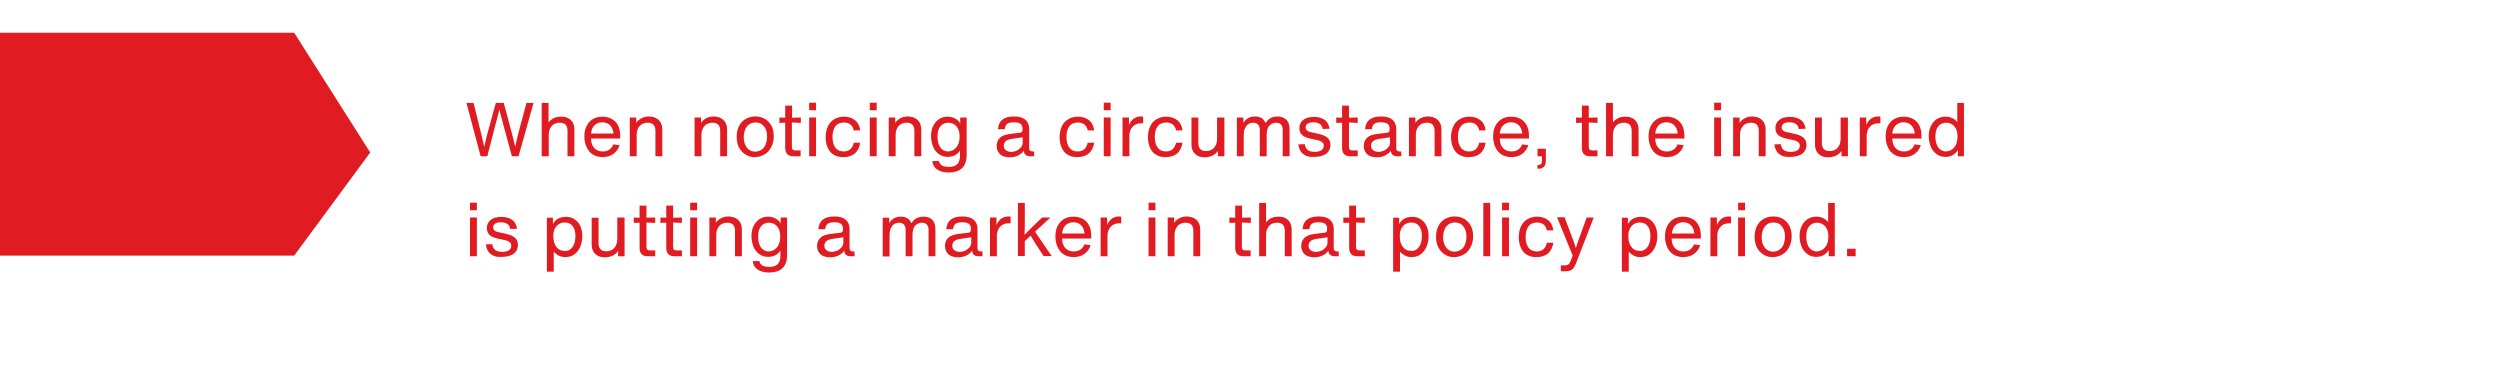 <?xml version="1.0" encoding="utf-8"?>
<!-- Generator: Adobe Illustrator 26.0.1, SVG Export Plug-In . SVG Version: 6.00 Build 0)  -->
<svg version="1.1" id="Layer_1" xmlns="http://www.w3.org/2000/svg" xmlns:xlink="http://www.w3.org/1999/xlink" x="0px" y="0px"
	 viewBox="0 0 1200 179" style="enable-background:new 0 0 1200 179;" xml:space="preserve">
<style type="text/css">
	.Drop_x0020_Shadow{fill:none;}
	.Round_x0020_Corners_x0020_2_x0020_pt{fill:#FFFFFF;stroke:#000000;stroke-miterlimit:10;}
	.Live_x0020_Reflect_x0020_X{fill:none;}
	.Bevel_x0020_Soft{fill:url(#SVGID_1_);}
	.Dusk{fill:#FFFFFF;}
	.Foliage_GS{fill:#FFDD00;}
	.Pompadour_GS{fill-rule:evenodd;clip-rule:evenodd;fill:#44ADE2;}
	.st0{fill:#E11B22;}
	.st1{fill:#010101;}
</style>
<linearGradient id="SVGID_1_" gradientUnits="userSpaceOnUse" x1="-3969.279" y1="-714.443" x2="-3968.572" y2="-713.736">
	<stop  offset="0" style="stop-color:#DEDFE3"/>
	<stop  offset="0.174" style="stop-color:#D8D9DD"/>
	<stop  offset="0.352" style="stop-color:#C9CACD"/>
	<stop  offset="0.532" style="stop-color:#B4B5B8"/>
	<stop  offset="0.714" style="stop-color:#989A9C"/>
	<stop  offset="0.895" style="stop-color:#797C7E"/>
	<stop  offset="1" style="stop-color:#656B6C"/>
</linearGradient>
<g>
	<g>
		<g>
			<path class="st0" d="M248.6,64.7l4.1-15.3h3.4L248.9,75h-3.2l-4.5-16.6l-1.5-5.8l-1.5,5.8L233.9,75h-3.2l-6.8-25.6h3.4l3.8,15.3
				l1.3,5.8l1.4-5.8l4.2-15.3h3.8l4.1,15.3l1.4,5.8L248.6,64.7z"/>
			<path class="st0" d="M272.7,56.7c0.9,0.5,1.7,1.2,2.2,2.1s0.8,2,0.8,3.3V75h-3.3V62.8c0-2.6-1.2-3.9-3.7-3.9
				c-0.9,0-1.8,0.2-2.6,0.6c-0.8,0.4-1.4,1-1.9,1.9c-0.5,0.9-0.8,2-0.8,3.4V75H260V49.4h3.3v9.4c0.6-0.9,1.5-1.6,2.5-2.1
				c1-0.5,2.2-0.7,3.5-0.7S271.8,56.2,272.7,56.7z"/>
			<path class="st0" d="M297.6,66.5h-13.9c0,2,0.6,3.6,1.6,4.6c1,1.1,2.3,1.6,4,1.6c1.3,0,2.3-0.3,3.2-0.9s1.5-1.4,1.9-2.5l3,0.4
				c-0.6,1.8-1.6,3.2-3,4.2s-3.1,1.5-5.1,1.5c-1.8,0-3.4-0.4-4.7-1.2c-1.3-0.8-2.3-2-3-3.5c-0.7-1.5-1.1-3.2-1.1-5.1
				c0-1.9,0.3-3.6,1-5s1.7-2.6,3-3.4c1.3-0.8,2.9-1.2,4.7-1.2c1.7,0,3.2,0.4,4.5,1.1c1.3,0.7,2.3,1.8,3,3.2c0.7,1.4,1,3,1,5V66.5z
				 M285.4,60.1c-1,0.9-1.5,2.3-1.7,4h10.8c-0.2-1.8-0.8-3.1-1.7-4c-0.9-0.9-2.1-1.4-3.7-1.4S286.3,59.2,285.4,60.1z"/>
			<path class="st0" d="M314.9,56.7c0.9,0.5,1.7,1.2,2.2,2.1s0.8,2,0.8,3.3V75h-3.3V62.8c0-2.6-1.2-3.9-3.7-3.9
				c-0.9,0-1.8,0.2-2.6,0.6c-0.8,0.4-1.4,1-1.9,1.9c-0.5,0.9-0.8,2-0.8,3.4V75h-3.3V56.4h3.1v2.6c0.6-1,1.5-1.7,2.6-2.3
				s2.3-0.8,3.7-0.8C312.9,56,314,56.2,314.9,56.7z"/>
			<path class="st0" d="M346,56.7c0.9,0.5,1.7,1.2,2.2,2.1s0.8,2,0.8,3.3V75h-3.3V62.8c0-2.6-1.2-3.9-3.7-3.9
				c-0.9,0-1.8,0.2-2.6,0.6c-0.8,0.4-1.4,1-1.9,1.9c-0.5,0.9-0.8,2-0.8,3.4V75h-3.3V56.4h3.1v2.6c0.6-1,1.5-1.7,2.6-2.3
				s2.3-0.8,3.7-0.8C344,56,345.1,56.2,346,56.7z"/>
			<path class="st0" d="M357.9,74.2c-1.4-0.8-2.4-2-3.2-3.4c-0.7-1.5-1.1-3.2-1.1-5.1c0-2,0.4-3.7,1.1-5.2c0.8-1.5,1.8-2.6,3.2-3.4
				s2.9-1.2,4.7-1.2c1.7,0,3.3,0.4,4.6,1.2c1.3,0.8,2.4,1.9,3.1,3.3c0.8,1.5,1.1,3.2,1.1,5.1c0,1.9-0.4,3.6-1.2,5.1
				c-0.8,1.5-1.8,2.7-3.2,3.5c-1.4,0.8-2.9,1.3-4.6,1.3C360.8,75.5,359.3,75.1,357.9,74.2z M365.6,71.8c0.9-0.6,1.5-1.4,1.9-2.5
				c0.4-1.1,0.7-2.3,0.7-3.7c0-1.4-0.2-2.6-0.7-3.6c-0.4-1-1.1-1.8-1.9-2.4c-0.9-0.6-1.9-0.8-3-0.8c-1.2,0-2.2,0.3-3,0.9
				s-1.5,1.4-1.9,2.4c-0.4,1.1-0.7,2.3-0.7,3.7c0,1.4,0.2,2.6,0.7,3.7c0.5,1.1,1.1,1.9,1.9,2.4c0.8,0.6,1.8,0.9,3,0.9
				C363.7,72.7,364.8,72.4,365.6,71.8z"/>
			<path class="st0" d="M380.1,58.8v11.6c0,0.7,0.1,1.1,0.4,1.4c0.3,0.3,0.7,0.4,1.4,0.4h2.4V75H381c-1.4,0-2.5-0.3-3.1-1
				c-0.7-0.7-1-1.7-1-3.1v-12l-2.8,0.1v-2.6l2.8,0.1v-5.8h3.3v5.8l4.2-0.1V59L380.1,58.8z"/>
			<path class="st0" d="M391.7,52.9h-3.3v-3.6h3.3V52.9z M391.7,75h-3.3V56.4h3.3V75z"/>
			<path class="st0" d="M400.4,74.4c-1.3-0.7-2.3-1.8-3-3.3c-0.7-1.5-1.1-3.2-1.1-5.2c0-2.1,0.4-3.8,1.1-5.3s1.7-2.6,3.1-3.4
				c1.3-0.8,2.9-1.2,4.6-1.2c2.2,0,3.9,0.6,5.3,1.7s2.2,2.7,2.5,4.9h-3.1c-0.5-2.5-2.1-3.8-4.7-3.8c-1.8,0-3.2,0.6-4.1,1.8
				c-0.9,1.2-1.4,2.9-1.4,5.2c0,2.2,0.5,3.9,1.4,5.1c0.9,1.2,2.3,1.8,4,1.8c1.3,0,2.4-0.4,3.2-1.1c0.8-0.7,1.3-1.8,1.6-3.1h3.1
				c-0.3,2.2-1.2,3.9-2.5,5.1c-1.4,1.2-3.2,1.8-5.5,1.8C403.2,75.5,401.7,75.1,400.4,74.4z"/>
			<path class="st0" d="M420.8,52.9h-3.3v-3.6h3.3V52.9z M420.8,75h-3.3V56.4h3.3V75z"/>
			<path class="st0" d="M439.2,56.7c0.9,0.5,1.7,1.2,2.2,2.1s0.8,2,0.8,3.3V75h-3.3V62.8c0-2.6-1.2-3.9-3.7-3.9
				c-0.9,0-1.8,0.2-2.6,0.6c-0.8,0.4-1.4,1-1.9,1.9c-0.5,0.9-0.8,2-0.8,3.4V75h-3.3V56.4h3.1v2.6c0.6-1,1.5-1.7,2.6-2.3
				s2.3-0.8,3.7-0.8C437.2,56,438.3,56.2,439.2,56.7z"/>
			<path class="st0" d="M460.9,56.4h3.1v18c0,2.9-0.8,5-2.3,6.4c-1.5,1.4-3.7,2-6.4,2c-2.2,0-4-0.5-5.4-1.4
				c-1.4-0.9-2.2-2.3-2.4-4.1h3.2c0.2,1,0.7,1.7,1.5,2.2c0.8,0.4,1.8,0.6,3.2,0.6c1.3,0,2.3-0.2,3.1-0.6c0.8-0.4,1.4-1,1.7-1.7
				s0.6-1.8,0.6-3.1v-2.4c-0.6,0.9-1.4,1.7-2.4,2.2s-2.2,0.8-3.4,0.8c-1.7,0-3.1-0.4-4.3-1.3s-2.2-2-2.8-3.5c-0.6-1.5-1-3.2-1-5.1
				c0-1.8,0.3-3.5,1-4.9c0.7-1.4,1.6-2.5,2.8-3.3s2.6-1.2,4.2-1.2c1.3,0,2.5,0.3,3.6,0.9s1.9,1.4,2.4,2.4V56.4z M458,71.7
				c0.8-0.6,1.5-1.4,1.9-2.4c0.5-1.1,0.7-2.3,0.7-3.8c0-1.4-0.2-2.6-0.7-3.6c-0.5-1-1.1-1.7-1.9-2.2s-1.7-0.8-2.8-0.8
				c-1.6,0-2.9,0.6-3.8,1.7c-0.9,1.1-1.4,2.7-1.4,4.9c0,1.4,0.2,2.7,0.6,3.8c0.4,1.1,1,1.9,1.8,2.5c0.8,0.6,1.7,0.9,2.7,0.9
				C456.3,72.6,457.2,72.3,458,71.7z"/>
			<path class="st0" d="M496.4,72.6V75h-1.8c-2,0-3.1-0.9-3.2-2.7c-0.6,1-1.5,1.7-2.7,2.3s-2.5,0.9-4,0.9c-1.2,0-2.3-0.2-3.3-0.6
				c-0.9-0.4-1.7-1-2.2-1.9c-0.5-0.8-0.8-1.8-0.8-2.9c0-1.6,0.5-2.9,1.5-3.9c1-1,2.6-1.6,4.8-1.9l4.8-0.6c0.5,0,0.8-0.2,1-0.4
				c0.2-0.2,0.3-0.6,0.3-1v-0.7c0-1-0.3-1.7-1-2.2c-0.7-0.5-1.7-0.7-3.2-0.7c-1.4,0-2.4,0.2-3.1,0.7c-0.7,0.5-1.1,1.4-1.2,2.6h-3.3
				c0.2-2,0.9-3.6,2.2-4.6s3.1-1.5,5.5-1.5c2.4,0,4.2,0.5,5.4,1.5s1.9,2.5,1.9,4.5v9.1c0,0.6,0.1,1,0.4,1.3c0.2,0.2,0.7,0.4,1.3,0.4
				H496.4z M488,72.3c0.9-0.4,1.5-1,2.1-1.6c0.5-0.7,0.8-1.4,0.8-2.2v-2.6l-5.5,0.8c-1.2,0.2-2.2,0.6-2.7,1.1s-0.9,1.2-0.9,2.1
				c0,0.9,0.3,1.7,1,2.2c0.6,0.5,1.5,0.8,2.6,0.8C486.3,72.9,487.2,72.7,488,72.3z"/>
			<path class="st0" d="M512.7,74.4c-1.3-0.7-2.3-1.8-3-3.3c-0.7-1.5-1.1-3.2-1.1-5.2c0-2.1,0.4-3.8,1.1-5.3s1.7-2.6,3.1-3.4
				c1.3-0.8,2.9-1.2,4.6-1.2c2.2,0,3.9,0.6,5.3,1.7s2.2,2.7,2.5,4.9h-3.1c-0.5-2.5-2.1-3.8-4.7-3.8c-1.8,0-3.2,0.6-4.1,1.8
				c-0.9,1.2-1.4,2.9-1.4,5.2c0,2.2,0.5,3.9,1.4,5.1c0.9,1.2,2.3,1.8,4,1.8c1.3,0,2.4-0.4,3.2-1.1c0.8-0.7,1.3-1.8,1.6-3.1h3.1
				c-0.3,2.2-1.2,3.9-2.5,5.1c-1.4,1.2-3.2,1.8-5.5,1.8C515.5,75.5,514,75.1,512.7,74.4z"/>
			<path class="st0" d="M533.1,52.9h-3.3v-3.6h3.3V52.9z M533.1,75h-3.3V56.4h3.3V75z"/>
			<path class="st0" d="M548.7,56v3.2c-0.3,0-0.7,0-1.2,0c-0.8,0-1.7,0.2-2.5,0.6c-0.8,0.4-1.5,1.1-2,1.9s-0.8,1.9-0.9,3.1V75h-3.3
				V56.4h3.1V60c1.2-2.7,3.1-4.1,5.7-4.1C547.9,55.9,548.2,55.9,548.7,56z"/>
			<path class="st0" d="M555.1,74.4c-1.3-0.7-2.3-1.8-3-3.3c-0.7-1.5-1.1-3.2-1.1-5.2c0-2.1,0.4-3.8,1.1-5.3s1.7-2.6,3.1-3.4
				c1.3-0.8,2.9-1.2,4.6-1.2c2.2,0,3.9,0.6,5.3,1.7s2.2,2.7,2.5,4.9h-3.1c-0.5-2.5-2.1-3.8-4.7-3.8c-1.8,0-3.2,0.6-4.1,1.8
				c-0.9,1.2-1.4,2.9-1.4,5.2c0,2.2,0.5,3.9,1.4,5.1c0.9,1.2,2.3,1.8,4,1.8c1.3,0,2.4-0.4,3.2-1.1c0.8-0.7,1.3-1.8,1.6-3.1h3.1
				c-0.3,2.2-1.2,3.9-2.5,5.1c-1.4,1.2-3.2,1.8-5.5,1.8C557.9,75.5,556.4,75.1,555.1,74.4z"/>
			<path class="st0" d="M584.4,56.4h3.3V75h-3.1v-2.6c-0.6,1-1.5,1.7-2.6,2.3c-1.1,0.5-2.3,0.8-3.7,0.8c-1.3,0-2.4-0.2-3.4-0.7
				c-0.9-0.5-1.7-1.2-2.2-2.1c-0.5-0.9-0.8-2-0.8-3.3V56.4h3.3v12.2c0,2.6,1.2,3.9,3.7,3.9c0.9,0,1.8-0.2,2.6-0.6s1.4-1,1.9-1.9
				c0.5-0.9,0.8-2,0.8-3.4V56.4z"/>
			<path class="st0" d="M617.5,57.5c1,1,1.5,2.6,1.5,4.8V75h-3.3V62.3c0-1.1-0.3-1.9-0.8-2.5c-0.6-0.6-1.3-0.9-2.4-0.9
				c-1.3,0-2.3,0.5-3.2,1.4c-0.9,0.9-1.3,2.5-1.3,4.7V75h-3.3V62.3c0-1.1-0.3-1.9-0.8-2.5c-0.6-0.6-1.3-0.9-2.4-0.9
				c-0.8,0-1.5,0.2-2.2,0.6c-0.7,0.4-1.2,1.1-1.7,2c-0.4,0.9-0.6,2.2-0.6,3.7V75h-3.3V56.4h3.1v2.6c1.3-2.1,3.1-3.1,5.6-3.1
				c1.3,0,2.3,0.3,3.2,0.8c0.9,0.6,1.5,1.4,1.9,2.4c1.2-2.2,3.2-3.2,5.9-3.2C615.1,56,616.5,56.5,617.5,57.5z"/>
			<path class="st0" d="M625.5,73.9c-1.3-1-2.1-2.6-2.3-4.6l3.1-0.1c0.2,1.3,0.6,2.2,1.4,2.8c0.8,0.6,1.9,0.9,3.3,0.9
				c1.5,0,2.6-0.3,3.3-0.8s1.1-1.2,1.1-2.1c0-0.7-0.2-1.3-0.7-1.7c-0.5-0.4-1.2-0.8-2.2-1l-3.7-0.8c-1.8-0.4-3.1-1-3.9-1.8
				c-0.8-0.8-1.2-1.9-1.2-3.2c0-1.1,0.3-2,0.8-2.8c0.5-0.8,1.3-1.4,2.3-1.9c1-0.4,2.3-0.7,3.8-0.7c2.1,0,3.9,0.5,5.2,1.4
				c1.3,0.9,2.1,2.4,2.4,4.3l-3.3,0.1c-0.2-1.1-0.6-1.9-1.4-2.4c-0.7-0.5-1.7-0.8-3-0.8c-1.2,0-2.1,0.2-2.8,0.6c-0.6,0.4-1,1-1,1.8
				c0,0.6,0.2,1.1,0.6,1.5c0.4,0.4,1.2,0.7,2.2,0.9l3.6,0.8c1.9,0.4,3.3,1.1,4.2,1.9c0.9,0.9,1.3,2,1.3,3.3c0,1.2-0.3,2.2-0.9,3.1
				s-1.5,1.6-2.7,2c-1.2,0.5-2.6,0.7-4.2,0.7C628.6,75.5,626.8,75,625.5,73.9z"/>
			<path class="st0" d="M647.5,58.8v11.6c0,0.7,0.1,1.1,0.4,1.4c0.3,0.3,0.7,0.4,1.4,0.4h2.4V75h-3.4c-1.4,0-2.5-0.3-3.1-1
				c-0.7-0.7-1-1.7-1-3.1v-12l-2.8,0.1v-2.6l2.8,0.1v-5.8h3.3v5.8l4.2-0.1V59L647.5,58.8z"/>
			<path class="st0" d="M672.6,72.6V75h-1.8c-2,0-3.1-0.9-3.2-2.7c-0.6,1-1.5,1.7-2.7,2.3s-2.5,0.9-4,0.9c-1.2,0-2.3-0.2-3.3-0.6
				c-0.9-0.4-1.7-1-2.2-1.9c-0.5-0.8-0.8-1.8-0.8-2.9c0-1.6,0.5-2.9,1.5-3.9c1-1,2.6-1.6,4.8-1.9l4.8-0.6c0.5,0,0.8-0.2,1-0.4
				c0.2-0.2,0.3-0.6,0.3-1v-0.7c0-1-0.3-1.7-1-2.2c-0.7-0.5-1.7-0.7-3.2-0.7c-1.4,0-2.4,0.2-3.1,0.7c-0.7,0.5-1.1,1.4-1.2,2.6h-3.3
				c0.2-2,0.9-3.6,2.2-4.6s3.1-1.5,5.5-1.5c2.4,0,4.2,0.5,5.4,1.5s1.9,2.5,1.9,4.5v9.1c0,0.6,0.1,1,0.4,1.3c0.2,0.2,0.7,0.4,1.3,0.4
				H672.6z M664.3,72.3c0.9-0.4,1.5-1,2.1-1.6c0.5-0.7,0.8-1.4,0.8-2.2v-2.6l-5.5,0.8c-1.2,0.2-2.2,0.6-2.7,1.1s-0.9,1.2-0.9,2.1
				c0,0.9,0.3,1.7,1,2.2c0.6,0.5,1.5,0.8,2.6,0.8C662.5,72.9,663.4,72.7,664.3,72.3z"/>
			<path class="st0" d="M688.9,56.7c0.9,0.5,1.7,1.2,2.2,2.1s0.8,2,0.8,3.3V75h-3.3V62.8c0-2.6-1.2-3.9-3.7-3.9
				c-0.9,0-1.8,0.2-2.6,0.6c-0.8,0.4-1.4,1-1.9,1.9c-0.5,0.9-0.8,2-0.8,3.4V75h-3.3V56.4h3.1v2.6c0.6-1,1.5-1.7,2.6-2.3
				s2.3-0.8,3.7-0.8C686.9,56,688,56.2,688.9,56.7z"/>
			<path class="st0" d="M700.6,74.4c-1.3-0.7-2.3-1.8-3-3.3c-0.7-1.5-1.1-3.2-1.1-5.2c0-2.1,0.4-3.8,1.1-5.3s1.7-2.6,3.1-3.4
				c1.3-0.8,2.9-1.2,4.6-1.2c2.2,0,3.9,0.6,5.3,1.7s2.2,2.7,2.5,4.9H710c-0.5-2.5-2.1-3.8-4.7-3.8c-1.8,0-3.2,0.6-4.1,1.8
				c-0.9,1.2-1.4,2.9-1.4,5.2c0,2.2,0.5,3.9,1.4,5.1c0.9,1.2,2.3,1.8,4,1.8c1.3,0,2.4-0.4,3.2-1.1c0.8-0.7,1.3-1.8,1.6-3.1h3.1
				c-0.3,2.2-1.2,3.9-2.5,5.1c-1.4,1.2-3.2,1.8-5.5,1.8C703.4,75.5,701.9,75.1,700.6,74.4z"/>
			<path class="st0" d="M733.8,66.5h-13.9c0,2,0.6,3.6,1.6,4.6c1,1.1,2.3,1.6,4,1.6c1.3,0,2.3-0.3,3.2-0.9s1.5-1.4,1.9-2.5l3,0.4
				c-0.6,1.8-1.6,3.2-3,4.2s-3.1,1.5-5.1,1.5c-1.8,0-3.4-0.4-4.7-1.2c-1.3-0.8-2.3-2-3-3.5c-0.7-1.5-1.1-3.2-1.1-5.1
				c0-1.9,0.3-3.6,1-5s1.7-2.6,3-3.4c1.3-0.8,2.9-1.2,4.7-1.2c1.7,0,3.2,0.4,4.5,1.1c1.3,0.7,2.3,1.8,3,3.2c0.7,1.4,1,3,1,5V66.5z
				 M721.6,60.1c-1,0.9-1.5,2.3-1.7,4h10.8c-0.2-1.8-0.8-3.1-1.7-4c-0.9-0.9-2.1-1.4-3.7-1.4S722.6,59.2,721.6,60.1z"/>
			<path class="st0" d="M738,71.4h4v5.7c0,2.6-1.2,3.9-3.6,3.9H738v-1.8h0.4c1.1,0,1.7-0.6,1.7-1.7V75H738V71.4z"/>
			<path class="st0" d="M762.6,58.8v11.6c0,0.7,0.1,1.1,0.4,1.4c0.3,0.3,0.7,0.4,1.4,0.4h2.4V75h-3.4c-1.4,0-2.5-0.3-3.1-1
				c-0.7-0.7-1-1.7-1-3.1v-12l-2.8,0.1v-2.6l2.8,0.1v-5.8h3.3v5.8l4.2-0.1V59L762.6,58.8z"/>
			<path class="st0" d="M783.5,56.7c0.9,0.5,1.7,1.2,2.2,2.1s0.8,2,0.8,3.3V75h-3.3V62.8c0-2.6-1.2-3.9-3.7-3.9
				c-0.9,0-1.8,0.2-2.6,0.6c-0.8,0.4-1.4,1-1.9,1.9c-0.5,0.9-0.8,2-0.8,3.4V75h-3.3V49.4h3.3v9.4c0.6-0.9,1.5-1.6,2.5-2.1
				c1-0.5,2.2-0.7,3.5-0.7S782.5,56.2,783.5,56.7z"/>
			<path class="st0" d="M808.4,66.5h-13.9c0,2,0.6,3.6,1.6,4.6c1,1.1,2.3,1.6,4,1.6c1.3,0,2.3-0.3,3.2-0.9s1.5-1.4,1.9-2.5l3,0.4
				c-0.6,1.8-1.6,3.2-3,4.2s-3.1,1.5-5.1,1.5c-1.8,0-3.4-0.4-4.7-1.2c-1.3-0.8-2.3-2-3-3.5c-0.7-1.5-1.1-3.2-1.1-5.1
				c0-1.9,0.3-3.6,1-5s1.7-2.6,3-3.4c1.3-0.8,2.9-1.2,4.7-1.2c1.7,0,3.2,0.4,4.5,1.1c1.3,0.7,2.3,1.8,3,3.2c0.7,1.4,1,3,1,5V66.5z
				 M796.2,60.1c-1,0.9-1.5,2.3-1.7,4h10.8c-0.2-1.8-0.8-3.1-1.7-4c-0.9-0.9-2.1-1.4-3.7-1.4S797.1,59.2,796.2,60.1z"/>
			<path class="st0" d="M826.1,52.9h-3.3v-3.6h3.3V52.9z M826.1,75h-3.3V56.4h3.3V75z"/>
			<path class="st0" d="M844.5,56.7c0.9,0.5,1.7,1.2,2.2,2.1s0.8,2,0.8,3.3V75h-3.3V62.8c0-2.6-1.2-3.9-3.7-3.9
				c-0.9,0-1.8,0.2-2.6,0.6c-0.8,0.4-1.4,1-1.9,1.9c-0.5,0.9-0.8,2-0.8,3.4V75h-3.3V56.4h3.1v2.6c0.6-1,1.5-1.7,2.6-2.3
				s2.3-0.8,3.7-0.8C842.4,56,843.6,56.2,844.5,56.7z"/>
			<path class="st0" d="M854,73.9c-1.3-1-2.1-2.6-2.3-4.6l3.1-0.1c0.2,1.3,0.6,2.2,1.4,2.8c0.8,0.6,1.9,0.9,3.3,0.9
				c1.5,0,2.6-0.3,3.3-0.8s1.1-1.2,1.1-2.1c0-0.7-0.2-1.3-0.7-1.7c-0.5-0.4-1.2-0.8-2.2-1l-3.7-0.8c-1.8-0.4-3.1-1-3.9-1.8
				c-0.8-0.8-1.2-1.9-1.2-3.2c0-1.1,0.3-2,0.8-2.8c0.5-0.8,1.3-1.4,2.3-1.9c1-0.4,2.3-0.7,3.8-0.7c2.1,0,3.9,0.5,5.2,1.4
				c1.3,0.9,2.1,2.4,2.4,4.3l-3.3,0.1c-0.2-1.1-0.6-1.9-1.4-2.4c-0.7-0.5-1.7-0.8-3-0.8c-1.2,0-2.1,0.2-2.8,0.6c-0.6,0.4-1,1-1,1.8
				c0,0.6,0.2,1.1,0.6,1.5c0.4,0.4,1.2,0.7,2.2,0.9l3.6,0.8c1.9,0.4,3.3,1.1,4.2,1.9c0.9,0.9,1.3,2,1.3,3.3c0,1.2-0.3,2.2-0.9,3.1
				s-1.5,1.6-2.7,2c-1.2,0.5-2.6,0.7-4.2,0.7C857.1,75.5,855.3,75,854,73.9z"/>
			<path class="st0" d="M883.7,56.4h3.3V75h-3.1v-2.6c-0.6,1-1.5,1.7-2.6,2.3c-1.1,0.5-2.3,0.8-3.7,0.8c-1.3,0-2.4-0.2-3.4-0.7
				c-0.9-0.5-1.7-1.2-2.2-2.1c-0.5-0.9-0.8-2-0.8-3.3V56.4h3.3v12.2c0,2.6,1.2,3.9,3.7,3.9c0.9,0,1.8-0.2,2.6-0.6s1.4-1,1.9-1.9
				c0.5-0.9,0.8-2,0.8-3.4V56.4z"/>
			<path class="st0" d="M902.6,56v3.2c-0.3,0-0.7,0-1.2,0c-0.8,0-1.7,0.2-2.5,0.6c-0.8,0.4-1.5,1.1-2,1.9s-0.8,1.9-0.9,3.1V75h-3.3
				V56.4h3.1V60c1.2-2.7,3.1-4.1,5.7-4.1C901.8,55.9,902.2,55.9,902.6,56z"/>
			<path class="st0" d="M922.2,66.5h-13.9c0,2,0.6,3.6,1.6,4.6c1,1.1,2.3,1.6,4,1.6c1.3,0,2.3-0.3,3.2-0.9s1.5-1.4,1.9-2.5l3,0.4
				c-0.6,1.8-1.6,3.2-3,4.2s-3.1,1.5-5.1,1.5c-1.8,0-3.4-0.4-4.7-1.2c-1.3-0.8-2.3-2-3-3.5c-0.7-1.5-1.1-3.2-1.1-5.1
				c0-1.9,0.3-3.6,1-5s1.7-2.6,3-3.4c1.3-0.8,2.9-1.2,4.7-1.2c1.7,0,3.2,0.4,4.5,1.1c1.3,0.7,2.3,1.8,3,3.2c0.7,1.4,1,3,1,5V66.5z
				 M910,60.1c-1,0.9-1.5,2.3-1.7,4h10.8c-0.2-1.8-0.8-3.1-1.7-4c-0.9-0.9-2.1-1.4-3.7-1.4S911,59.2,910,60.1z"/>
			<path class="st0" d="M939.4,49.4h3.3V75h-2.9v-3c-0.6,1-1.4,1.8-2.4,2.4c-1,0.6-2.2,0.9-3.5,0.9c-1.7,0-3.1-0.4-4.3-1.3
				s-2.2-2-2.8-3.5c-0.6-1.5-1-3.2-1-5.1c0-1.8,0.3-3.5,1-4.9c0.7-1.4,1.6-2.5,2.8-3.3s2.6-1.2,4.2-1.2c1.2,0,2.3,0.2,3.3,0.7
				c1,0.5,1.8,1.1,2.4,1.9V49.4z M937,71.7c0.8-0.6,1.5-1.4,1.9-2.4c0.5-1.1,0.7-2.3,0.7-3.8c0-1.4-0.2-2.6-0.7-3.6
				c-0.5-1-1.1-1.7-1.9-2.2s-1.7-0.8-2.8-0.8c-1.6,0-2.9,0.6-3.8,1.7c-0.9,1.1-1.4,2.7-1.4,4.9c0,1.4,0.2,2.7,0.6,3.8
				c0.4,1.1,1,1.9,1.8,2.5c0.8,0.6,1.7,0.9,2.7,0.9C935.2,72.6,936.2,72.3,937,71.7z"/>
			<path class="st0" d="M228.9,100.9h-3.3v-3.6h3.3V100.9z M228.9,123h-3.3v-18.6h3.3V123z"/>
			<path class="st0" d="M235.5,121.9c-1.3-1-2.1-2.6-2.3-4.6l3.1-0.1c0.2,1.3,0.6,2.2,1.4,2.8c0.8,0.6,1.9,0.9,3.3,0.9
				c1.5,0,2.6-0.3,3.3-0.8s1.1-1.2,1.1-2.1c0-0.7-0.2-1.3-0.7-1.7c-0.5-0.4-1.2-0.8-2.2-1l-3.7-0.8c-1.8-0.4-3.1-1-3.9-1.8
				c-0.8-0.8-1.2-1.9-1.2-3.2c0-1.1,0.3-2,0.8-2.8c0.5-0.8,1.3-1.4,2.3-1.9c1-0.4,2.3-0.7,3.8-0.7c2.1,0,3.9,0.5,5.2,1.4
				c1.3,0.9,2.1,2.4,2.4,4.3l-3.3,0.1c-0.2-1.1-0.6-1.9-1.4-2.4c-0.7-0.5-1.7-0.8-3-0.8c-1.2,0-2.1,0.2-2.8,0.6c-0.6,0.4-1,1-1,1.8
				c0,0.6,0.2,1.1,0.6,1.5c0.4,0.4,1.2,0.7,2.2,0.9l3.6,0.8c1.9,0.4,3.3,1.1,4.2,1.9c0.9,0.9,1.3,2,1.3,3.3c0,1.2-0.3,2.2-0.9,3.1
				s-1.5,1.6-2.7,2c-1.2,0.5-2.6,0.7-4.2,0.7C238.6,123.5,236.8,123,235.5,121.9z"/>
			<path class="st0" d="M275.7,105.2c1.2,0.8,2.2,1.8,2.8,3.2c0.7,1.4,1,3,1,4.9c0,1.9-0.3,3.6-1,5.2c-0.7,1.5-1.6,2.7-2.8,3.6
				s-2.7,1.3-4.3,1.3c-1.2,0-2.2-0.2-3.2-0.7c-0.9-0.5-1.7-1.1-2.4-1.9v9.6h-3.3v-25.9h2.9v3c0.6-1,1.4-1.9,2.4-2.5
				c1.1-0.6,2.3-0.9,3.6-0.9C273.1,104,274.5,104.4,275.7,105.2z M273.8,119.6c0.8-0.6,1.4-1.5,1.8-2.6s0.6-2.4,0.6-3.8
				c0-2.1-0.5-3.7-1.4-4.8c-0.9-1.1-2.2-1.6-3.8-1.6c-1.1,0-2,0.3-2.8,0.8c-0.8,0.5-1.4,1.3-1.9,2.2c-0.5,1-0.7,2.2-0.7,3.6
				c0,1.4,0.2,2.7,0.7,3.8c0.5,1.1,1.1,1.9,1.9,2.4c0.8,0.6,1.7,0.8,2.8,0.8C272.2,120.6,273.1,120.2,273.8,119.6z"/>
			<path class="st0" d="M296.5,104.4h3.3V123h-3.1v-2.6c-0.6,1-1.5,1.7-2.6,2.3c-1.1,0.5-2.3,0.8-3.7,0.8c-1.3,0-2.4-0.2-3.4-0.7
				c-0.9-0.5-1.7-1.2-2.2-2.1c-0.5-0.9-0.8-2-0.8-3.3v-12.9h3.3v12.2c0,2.6,1.2,3.9,3.7,3.9c0.9,0,1.8-0.2,2.6-0.6s1.4-1,1.9-1.9
				c0.5-0.9,0.8-2,0.8-3.4V104.4z"/>
			<path class="st0" d="M310.3,106.8v11.6c0,0.7,0.1,1.1,0.4,1.4c0.3,0.3,0.7,0.4,1.4,0.4h2.4v2.8h-3.4c-1.4,0-2.5-0.3-3.1-1
				c-0.7-0.7-1-1.7-1-3.1v-12l-2.8,0.1v-2.6l2.8,0.1v-5.8h3.3v5.8l4.2-0.1v2.6L310.3,106.8z"/>
			<path class="st0" d="M323.1,106.8v11.6c0,0.7,0.1,1.1,0.4,1.4c0.3,0.3,0.7,0.4,1.4,0.4h2.4v2.8h-3.4c-1.4,0-2.5-0.3-3.1-1
				c-0.7-0.7-1-1.7-1-3.1v-12L317,107v-2.6l2.8,0.1v-5.8h3.3v5.8l4.2-0.1v2.6L323.1,106.8z"/>
			<path class="st0" d="M334.6,100.9h-3.3v-3.6h3.3V100.9z M334.6,123h-3.3v-18.6h3.3V123z"/>
			<path class="st0" d="M353.1,104.7c0.9,0.5,1.7,1.2,2.2,2.1s0.8,2,0.8,3.3V123h-3.3v-12.2c0-2.6-1.2-3.9-3.7-3.9
				c-0.9,0-1.8,0.2-2.6,0.6c-0.8,0.4-1.4,1-1.9,1.9c-0.5,0.9-0.8,2-0.8,3.4V123h-3.3v-18.6h3.1v2.6c0.6-1,1.5-1.7,2.6-2.3
				s2.3-0.8,3.7-0.8C351,104,352.1,104.2,353.1,104.7z"/>
			<path class="st0" d="M374.7,104.4h3.1v18c0,2.9-0.8,5-2.3,6.4c-1.5,1.4-3.7,2-6.4,2c-2.2,0-4-0.5-5.4-1.4
				c-1.4-0.9-2.2-2.3-2.4-4.1h3.2c0.2,1,0.7,1.7,1.5,2.2c0.8,0.4,1.8,0.6,3.2,0.6c1.3,0,2.3-0.2,3.1-0.6c0.8-0.4,1.4-1,1.7-1.7
				s0.6-1.8,0.6-3.1v-2.4c-0.6,0.9-1.4,1.7-2.4,2.2s-2.2,0.8-3.4,0.8c-1.7,0-3.1-0.4-4.3-1.3s-2.2-2-2.8-3.5c-0.6-1.5-1-3.2-1-5.1
				c0-1.8,0.3-3.5,1-4.9c0.7-1.4,1.6-2.5,2.8-3.3s2.6-1.2,4.2-1.2c1.3,0,2.5,0.3,3.6,0.9s1.9,1.4,2.4,2.4V104.4z M371.9,119.7
				c0.8-0.6,1.5-1.4,1.9-2.4c0.5-1.1,0.7-2.3,0.7-3.8c0-1.4-0.2-2.6-0.7-3.6c-0.5-1-1.1-1.7-1.9-2.2s-1.7-0.8-2.8-0.8
				c-1.6,0-2.9,0.6-3.8,1.7c-0.9,1.1-1.4,2.7-1.4,4.9c0,1.4,0.2,2.7,0.6,3.8c0.4,1.1,1,1.9,1.8,2.5c0.8,0.6,1.7,0.9,2.7,0.9
				C370.2,120.6,371.1,120.3,371.9,119.7z"/>
			<path class="st0" d="M410.2,120.6v2.4h-1.8c-2,0-3.1-0.9-3.2-2.7c-0.6,1-1.5,1.7-2.7,2.3s-2.5,0.9-4,0.9c-1.2,0-2.3-0.2-3.3-0.6
				c-0.9-0.4-1.7-1-2.2-1.9c-0.5-0.8-0.8-1.8-0.8-2.9c0-1.6,0.5-2.9,1.5-3.9c1-1,2.6-1.6,4.8-1.9l4.8-0.6c0.5,0,0.8-0.2,1-0.4
				c0.2-0.2,0.3-0.6,0.3-1v-0.7c0-1-0.3-1.7-1-2.2c-0.7-0.5-1.7-0.7-3.2-0.7c-1.4,0-2.4,0.2-3.1,0.7c-0.7,0.5-1.1,1.4-1.2,2.6h-3.3
				c0.2-2,0.9-3.6,2.2-4.6s3.1-1.5,5.5-1.5c2.4,0,4.2,0.5,5.4,1.5s1.9,2.5,1.9,4.5v9.1c0,0.6,0.1,1,0.4,1.3c0.2,0.2,0.7,0.4,1.3,0.4
				H410.2z M401.9,120.3c0.9-0.4,1.5-1,2.1-1.6c0.5-0.7,0.8-1.4,0.8-2.2v-2.6l-5.5,0.8c-1.2,0.2-2.2,0.6-2.7,1.1s-0.9,1.2-0.9,2.1
				c0,0.9,0.3,1.7,1,2.2c0.6,0.5,1.5,0.8,2.6,0.8C400.1,120.9,401,120.7,401.9,120.3z"/>
			<path class="st0" d="M447.5,105.5c1,1,1.5,2.6,1.5,4.8V123h-3.3v-12.7c0-1.1-0.3-1.9-0.8-2.5c-0.6-0.6-1.3-0.9-2.4-0.9
				c-1.3,0-2.3,0.5-3.2,1.4c-0.9,0.9-1.3,2.5-1.3,4.7V123h-3.3v-12.7c0-1.1-0.3-1.9-0.8-2.5c-0.6-0.6-1.3-0.9-2.4-0.9
				c-0.8,0-1.5,0.2-2.2,0.6c-0.7,0.4-1.2,1.1-1.7,2c-0.4,0.9-0.6,2.2-0.6,3.7v9.9h-3.3v-18.6h3.1v2.6c1.3-2.1,3.1-3.1,5.6-3.1
				c1.3,0,2.3,0.3,3.2,0.8c0.9,0.6,1.5,1.4,1.9,2.4c1.2-2.2,3.2-3.2,5.9-3.2C445.1,104,446.5,104.5,447.5,105.5z"/>
			<path class="st0" d="M471.6,120.6v2.4h-1.8c-2,0-3.1-0.9-3.2-2.7c-0.6,1-1.5,1.7-2.7,2.3s-2.5,0.9-4,0.9c-1.2,0-2.3-0.2-3.3-0.6
				c-0.9-0.4-1.7-1-2.2-1.9c-0.5-0.8-0.8-1.8-0.8-2.9c0-1.6,0.5-2.9,1.5-3.9c1-1,2.6-1.6,4.8-1.9l4.8-0.6c0.5,0,0.8-0.2,1-0.4
				c0.2-0.2,0.3-0.6,0.3-1v-0.7c0-1-0.3-1.7-1-2.2c-0.7-0.5-1.7-0.7-3.2-0.7c-1.4,0-2.4,0.2-3.1,0.7c-0.7,0.5-1.1,1.4-1.2,2.6h-3.3
				c0.2-2,0.9-3.6,2.2-4.6s3.1-1.5,5.5-1.5c2.4,0,4.2,0.5,5.4,1.5s1.9,2.5,1.9,4.5v9.1c0,0.6,0.1,1,0.4,1.3c0.2,0.2,0.7,0.4,1.3,0.4
				H471.6z M463.3,120.3c0.9-0.4,1.5-1,2.1-1.6c0.5-0.7,0.8-1.4,0.8-2.2v-2.6l-5.5,0.8c-1.2,0.2-2.2,0.6-2.7,1.1s-0.9,1.2-0.9,2.1
				c0,0.9,0.3,1.7,1,2.2c0.6,0.5,1.5,0.8,2.6,0.8C461.5,120.9,462.5,120.7,463.3,120.3z"/>
			<path class="st0" d="M485.1,104v3.2c-0.3,0-0.7,0-1.2,0c-0.8,0-1.7,0.2-2.5,0.6c-0.8,0.4-1.5,1.1-2,1.9s-0.8,1.9-0.9,3.1V123
				h-3.3v-18.6h3.1v3.6c1.2-2.7,3.1-4.1,5.7-4.1C484.3,103.9,484.6,103.9,485.1,104z"/>
			<path class="st0" d="M504.2,104.4l-7.4,6.8l8,11.7h-3.9l-4.2-6.5l-2-3.3l-2.8,2.6v7.2h-3.3V97.4h3.3v10.8l-0.1,4.5l3-3.1l5.4-5.2
				H504.2z"/>
			<path class="st0" d="M523.7,114.5h-13.9c0,2,0.6,3.6,1.6,4.6c1,1.1,2.3,1.6,4,1.6c1.3,0,2.3-0.3,3.2-0.9s1.5-1.4,1.9-2.5l3,0.4
				c-0.6,1.8-1.6,3.2-3,4.2s-3.1,1.5-5.1,1.5c-1.8,0-3.4-0.4-4.7-1.2c-1.3-0.8-2.3-2-3-3.5c-0.7-1.5-1.1-3.2-1.1-5.1
				c0-1.9,0.3-3.6,1-5s1.7-2.6,3-3.4c1.3-0.8,2.9-1.2,4.7-1.2c1.7,0,3.2,0.4,4.5,1.1c1.3,0.7,2.3,1.8,3,3.2c0.7,1.4,1,3,1,5V114.5z
				 M511.5,108.1c-1,0.9-1.5,2.3-1.7,4h10.8c-0.2-1.8-0.8-3.1-1.7-4c-0.9-0.9-2.1-1.4-3.7-1.4S512.5,107.2,511.5,108.1z"/>
			<path class="st0" d="M538.2,104v3.2c-0.3,0-0.7,0-1.2,0c-0.8,0-1.7,0.2-2.5,0.6c-0.8,0.4-1.5,1.1-2,1.9s-0.8,1.9-0.9,3.1V123
				h-3.3v-18.6h3.1v3.6c1.2-2.7,3.1-4.1,5.7-4.1C537.4,103.9,537.7,103.9,538.2,104z"/>
			<path class="st0" d="M554.6,100.9h-3.3v-3.6h3.3V100.9z M554.6,123h-3.3v-18.6h3.3V123z"/>
			<path class="st0" d="M573.1,104.7c0.9,0.5,1.7,1.2,2.2,2.1s0.8,2,0.8,3.3V123h-3.3v-12.2c0-2.6-1.2-3.9-3.7-3.9
				c-0.9,0-1.8,0.2-2.6,0.6c-0.8,0.4-1.4,1-1.9,1.9c-0.5,0.9-0.8,2-0.8,3.4V123h-3.3v-18.6h3.1v2.6c0.6-1,1.5-1.7,2.6-2.3
				s2.3-0.8,3.7-0.8C571,104,572.1,104.2,573.1,104.7z"/>
			<path class="st0" d="M596.1,106.8v11.6c0,0.7,0.1,1.1,0.4,1.4c0.3,0.3,0.7,0.4,1.4,0.4h2.4v2.8H597c-1.4,0-2.5-0.3-3.1-1
				c-0.7-0.7-1-1.7-1-3.1v-12l-2.8,0.1v-2.6l2.8,0.1v-5.8h3.3v5.8l4.2-0.1v2.6L596.1,106.8z"/>
			<path class="st0" d="M617,104.7c0.9,0.5,1.7,1.2,2.2,2.1s0.8,2,0.8,3.3V123h-3.3v-12.2c0-2.6-1.2-3.9-3.7-3.9
				c-0.9,0-1.8,0.2-2.6,0.6c-0.8,0.4-1.4,1-1.9,1.9c-0.5,0.9-0.8,2-0.8,3.4V123h-3.3V97.4h3.3v9.4c0.6-0.9,1.5-1.6,2.5-2.1
				c1-0.5,2.2-0.7,3.5-0.7S616.1,104.2,617,104.7z"/>
			<path class="st0" d="M642.6,120.6v2.4h-1.8c-2,0-3.1-0.9-3.2-2.7c-0.6,1-1.5,1.7-2.7,2.3s-2.5,0.9-4,0.9c-1.2,0-2.3-0.2-3.3-0.6
				c-0.9-0.4-1.7-1-2.2-1.9c-0.5-0.8-0.8-1.8-0.8-2.9c0-1.6,0.5-2.9,1.5-3.9c1-1,2.6-1.6,4.8-1.9l4.8-0.6c0.5,0,0.8-0.2,1-0.4
				c0.2-0.2,0.3-0.6,0.3-1v-0.7c0-1-0.3-1.7-1-2.2c-0.7-0.5-1.7-0.7-3.2-0.7c-1.4,0-2.4,0.2-3.1,0.7c-0.7,0.5-1.1,1.4-1.2,2.6h-3.3
				c0.2-2,0.9-3.6,2.2-4.6s3.1-1.5,5.5-1.5c2.4,0,4.2,0.5,5.4,1.5s1.9,2.5,1.9,4.5v9.1c0,0.6,0.1,1,0.4,1.3c0.2,0.2,0.7,0.4,1.3,0.4
				H642.6z M634.3,120.3c0.9-0.4,1.5-1,2.1-1.6c0.5-0.7,0.8-1.4,0.8-2.2v-2.6l-5.5,0.8c-1.2,0.2-2.2,0.6-2.7,1.1s-0.9,1.2-0.9,2.1
				c0,0.9,0.3,1.7,1,2.2c0.6,0.5,1.5,0.8,2.6,0.8C632.5,120.9,633.5,120.7,634.3,120.3z"/>
			<path class="st0" d="M650.9,106.8v11.6c0,0.7,0.1,1.1,0.4,1.4c0.3,0.3,0.7,0.4,1.4,0.4h2.4v2.8h-3.4c-1.4,0-2.5-0.3-3.1-1
				c-0.7-0.7-1-1.7-1-3.1v-12l-2.8,0.1v-2.6l2.8,0.1v-5.8h3.3v5.8l4.2-0.1v2.6L650.9,106.8z"/>
			<path class="st0" d="M681.9,105.2c1.2,0.8,2.2,1.8,2.8,3.2c0.7,1.4,1,3,1,4.9c0,1.9-0.3,3.6-1,5.2c-0.7,1.5-1.6,2.7-2.8,3.6
				s-2.7,1.3-4.3,1.3c-1.2,0-2.2-0.2-3.2-0.7c-0.9-0.5-1.7-1.1-2.4-1.9v9.6h-3.3v-25.9h2.9v3c0.6-1,1.4-1.9,2.4-2.5
				c1.1-0.6,2.3-0.9,3.6-0.9C679.3,104,680.7,104.4,681.9,105.2z M680.1,119.6c0.8-0.6,1.4-1.5,1.8-2.6s0.6-2.4,0.6-3.8
				c0-2.1-0.5-3.7-1.4-4.8c-0.9-1.1-2.2-1.6-3.8-1.6c-1.1,0-2,0.3-2.8,0.8c-0.8,0.5-1.4,1.3-1.9,2.2c-0.5,1-0.7,2.2-0.7,3.6
				c0,1.4,0.2,2.7,0.7,3.8c0.5,1.1,1.1,1.9,1.9,2.4c0.8,0.6,1.7,0.8,2.8,0.8C678.4,120.6,679.3,120.2,680.1,119.6z"/>
			<path class="st0" d="M693.6,122.2c-1.4-0.8-2.4-2-3.2-3.4c-0.7-1.5-1.1-3.2-1.1-5.1c0-2,0.4-3.7,1.1-5.2c0.8-1.5,1.8-2.6,3.2-3.4
				s2.9-1.2,4.7-1.2c1.7,0,3.3,0.4,4.6,1.2c1.3,0.8,2.4,1.9,3.1,3.3c0.8,1.5,1.1,3.2,1.1,5.1c0,1.9-0.4,3.6-1.2,5.1
				c-0.8,1.5-1.8,2.7-3.2,3.5c-1.4,0.8-2.9,1.3-4.6,1.3C696.5,123.5,695,123.1,693.6,122.2z M701.3,119.8c0.9-0.6,1.5-1.4,1.9-2.5
				c0.4-1.1,0.7-2.3,0.7-3.7c0-1.4-0.2-2.6-0.7-3.6c-0.4-1-1.1-1.8-1.9-2.4c-0.9-0.6-1.9-0.8-3-0.8c-1.2,0-2.2,0.3-3,0.9
				s-1.5,1.4-1.9,2.4c-0.4,1.1-0.7,2.3-0.7,3.7c0,1.4,0.2,2.6,0.7,3.7c0.5,1.1,1.1,1.9,1.9,2.4c0.8,0.6,1.8,0.9,3,0.9
				C699.5,120.7,700.5,120.4,701.3,119.8z"/>
			<path class="st0" d="M715.3,123h-3.3V97.4h3.3V123z"/>
			<path class="st0" d="M724.3,100.9H721v-3.6h3.3V100.9z M724.3,123H721v-18.6h3.3V123z"/>
			<path class="st0" d="M733.1,122.4c-1.3-0.7-2.3-1.8-3-3.3c-0.7-1.5-1.1-3.2-1.1-5.2c0-2.1,0.4-3.8,1.1-5.3s1.7-2.6,3.1-3.4
				c1.3-0.8,2.9-1.2,4.6-1.2c2.2,0,3.9,0.6,5.3,1.7s2.2,2.7,2.5,4.9h-3.1c-0.5-2.5-2.1-3.8-4.7-3.8c-1.8,0-3.2,0.6-4.1,1.8
				c-0.9,1.2-1.4,2.9-1.4,5.2c0,2.2,0.5,3.9,1.4,5.1c0.9,1.2,2.3,1.8,4,1.8c1.3,0,2.4-0.4,3.2-1.1c0.8-0.7,1.3-1.8,1.6-3.1h3.1
				c-0.3,2.2-1.2,3.9-2.5,5.1c-1.4,1.2-3.2,1.8-5.5,1.8C735.9,123.5,734.4,123.1,733.1,122.4z"/>
			<path class="st0" d="M761.6,104.4h3.4l-8.6,22.2c-0.4,1-0.8,1.7-1.2,2.2c-0.4,0.5-1,0.9-1.6,1.1c-0.6,0.2-1.4,0.3-2.3,0.3h-2.1
				v-2.8h1.7c0.6,0,1-0.1,1.4-0.2c0.4-0.1,0.7-0.4,0.9-0.7c0.3-0.3,0.5-0.9,0.8-1.5l0.9-2.3l-7.5-18.4h3.6l4.4,11.7
				c0.4,1.1,0.7,2.1,1,3.1c0.3-1,0.6-2,1-3.1L761.6,104.4z"/>
			<path class="st0" d="M791.7,105.2c1.2,0.8,2.2,1.8,2.8,3.2c0.7,1.4,1,3,1,4.9c0,1.9-0.3,3.6-1,5.2c-0.7,1.5-1.6,2.7-2.8,3.6
				s-2.7,1.3-4.3,1.3c-1.2,0-2.2-0.2-3.2-0.7c-0.9-0.5-1.7-1.1-2.4-1.9v9.6h-3.3v-25.9h2.9v3c0.6-1,1.4-1.9,2.4-2.5
				c1.1-0.6,2.3-0.9,3.6-0.9C789.1,104,790.5,104.4,791.7,105.2z M789.8,119.6c0.8-0.6,1.4-1.5,1.8-2.6s0.6-2.4,0.6-3.8
				c0-2.1-0.5-3.7-1.4-4.8c-0.9-1.1-2.2-1.6-3.8-1.6c-1.1,0-2,0.3-2.8,0.8c-0.8,0.5-1.4,1.3-1.9,2.2c-0.5,1-0.7,2.2-0.7,3.6
				c0,1.4,0.2,2.7,0.7,3.8c0.5,1.1,1.1,1.9,1.9,2.4c0.8,0.6,1.7,0.8,2.8,0.8C788.1,120.6,789,120.2,789.8,119.6z"/>
			<path class="st0" d="M816.3,114.5h-13.9c0,2,0.6,3.6,1.6,4.6c1,1.1,2.3,1.6,4,1.6c1.3,0,2.3-0.3,3.2-0.9s1.5-1.4,1.9-2.5l3,0.4
				c-0.6,1.8-1.6,3.2-3,4.2s-3.1,1.5-5.1,1.5c-1.8,0-3.4-0.4-4.7-1.2c-1.3-0.8-2.3-2-3-3.5c-0.7-1.5-1.1-3.2-1.1-5.1
				c0-1.9,0.3-3.6,1-5s1.7-2.6,3-3.4c1.3-0.8,2.9-1.2,4.7-1.2c1.7,0,3.2,0.4,4.5,1.1c1.3,0.7,2.3,1.8,3,3.2c0.7,1.4,1,3,1,5V114.5z
				 M804.2,108.1c-1,0.9-1.5,2.3-1.7,4h10.8c-0.2-1.8-0.8-3.1-1.7-4c-0.9-0.9-2.1-1.4-3.7-1.4S805.1,107.2,804.2,108.1z"/>
			<path class="st0" d="M830.9,104v3.2c-0.3,0-0.7,0-1.2,0c-0.8,0-1.7,0.2-2.5,0.6c-0.8,0.4-1.5,1.1-2,1.9s-0.8,1.9-0.9,3.1V123H821
				v-18.6h3.1v3.6c1.2-2.7,3.1-4.1,5.7-4.1C830.1,103.9,830.4,103.9,830.9,104z"/>
			<path class="st0" d="M837.6,100.9h-3.3v-3.6h3.3V100.9z M837.6,123h-3.3v-18.6h3.3V123z"/>
			<path class="st0" d="M846.5,122.2c-1.4-0.8-2.4-2-3.2-3.4c-0.7-1.5-1.1-3.2-1.1-5.1c0-2,0.4-3.7,1.1-5.2c0.8-1.5,1.8-2.6,3.2-3.4
				s2.9-1.2,4.7-1.2c1.7,0,3.3,0.4,4.6,1.2c1.3,0.8,2.4,1.9,3.1,3.3c0.8,1.5,1.1,3.2,1.1,5.1c0,1.9-0.4,3.6-1.2,5.1
				c-0.8,1.5-1.8,2.7-3.2,3.5c-1.4,0.8-2.9,1.3-4.6,1.3C849.4,123.5,847.9,123.1,846.5,122.2z M854.2,119.8c0.9-0.6,1.5-1.4,1.9-2.5
				c0.4-1.1,0.7-2.3,0.7-3.7c0-1.4-0.2-2.6-0.7-3.6c-0.4-1-1.1-1.8-1.9-2.4c-0.9-0.6-1.9-0.8-3-0.8c-1.2,0-2.2,0.3-3,0.9
				s-1.5,1.4-1.9,2.4c-0.4,1.1-0.7,2.3-0.7,3.7c0,1.4,0.2,2.6,0.7,3.7c0.5,1.1,1.1,1.9,1.9,2.4c0.8,0.6,1.8,0.9,3,0.9
				C852.4,120.7,853.4,120.4,854.2,119.8z"/>
			<path class="st0" d="M877.4,97.4h3.3V123h-2.9v-3c-0.6,1-1.4,1.8-2.4,2.4c-1,0.6-2.2,0.9-3.5,0.9c-1.7,0-3.1-0.4-4.3-1.3
				s-2.2-2-2.8-3.5c-0.6-1.5-1-3.2-1-5.1c0-1.8,0.3-3.5,1-4.9c0.7-1.4,1.6-2.5,2.8-3.3s2.6-1.2,4.2-1.2c1.2,0,2.3,0.2,3.3,0.7
				c1,0.5,1.8,1.1,2.4,1.9V97.4z M875,119.7c0.8-0.6,1.5-1.4,1.9-2.4c0.5-1.1,0.7-2.3,0.7-3.8c0-1.4-0.2-2.6-0.7-3.6
				c-0.5-1-1.1-1.7-1.9-2.2s-1.7-0.8-2.8-0.8c-1.6,0-2.9,0.6-3.8,1.7c-0.9,1.1-1.4,2.7-1.4,4.9c0,1.4,0.2,2.7,0.6,3.8
				c0.4,1.1,1,1.9,1.8,2.5c0.8,0.6,1.7,0.9,2.7,0.9C873.2,120.6,874.1,120.3,875,119.7z"/>
			<path class="st0" d="M890.7,123h-4.1v-3.6h4.1V123z"/>
		</g>
	</g>
</g>
<polygon class="st0" points="141.2,122.7 -21.6,122.7 -21.6,15.7 141.2,15.7 177.7,73.2 "/>
</svg>
